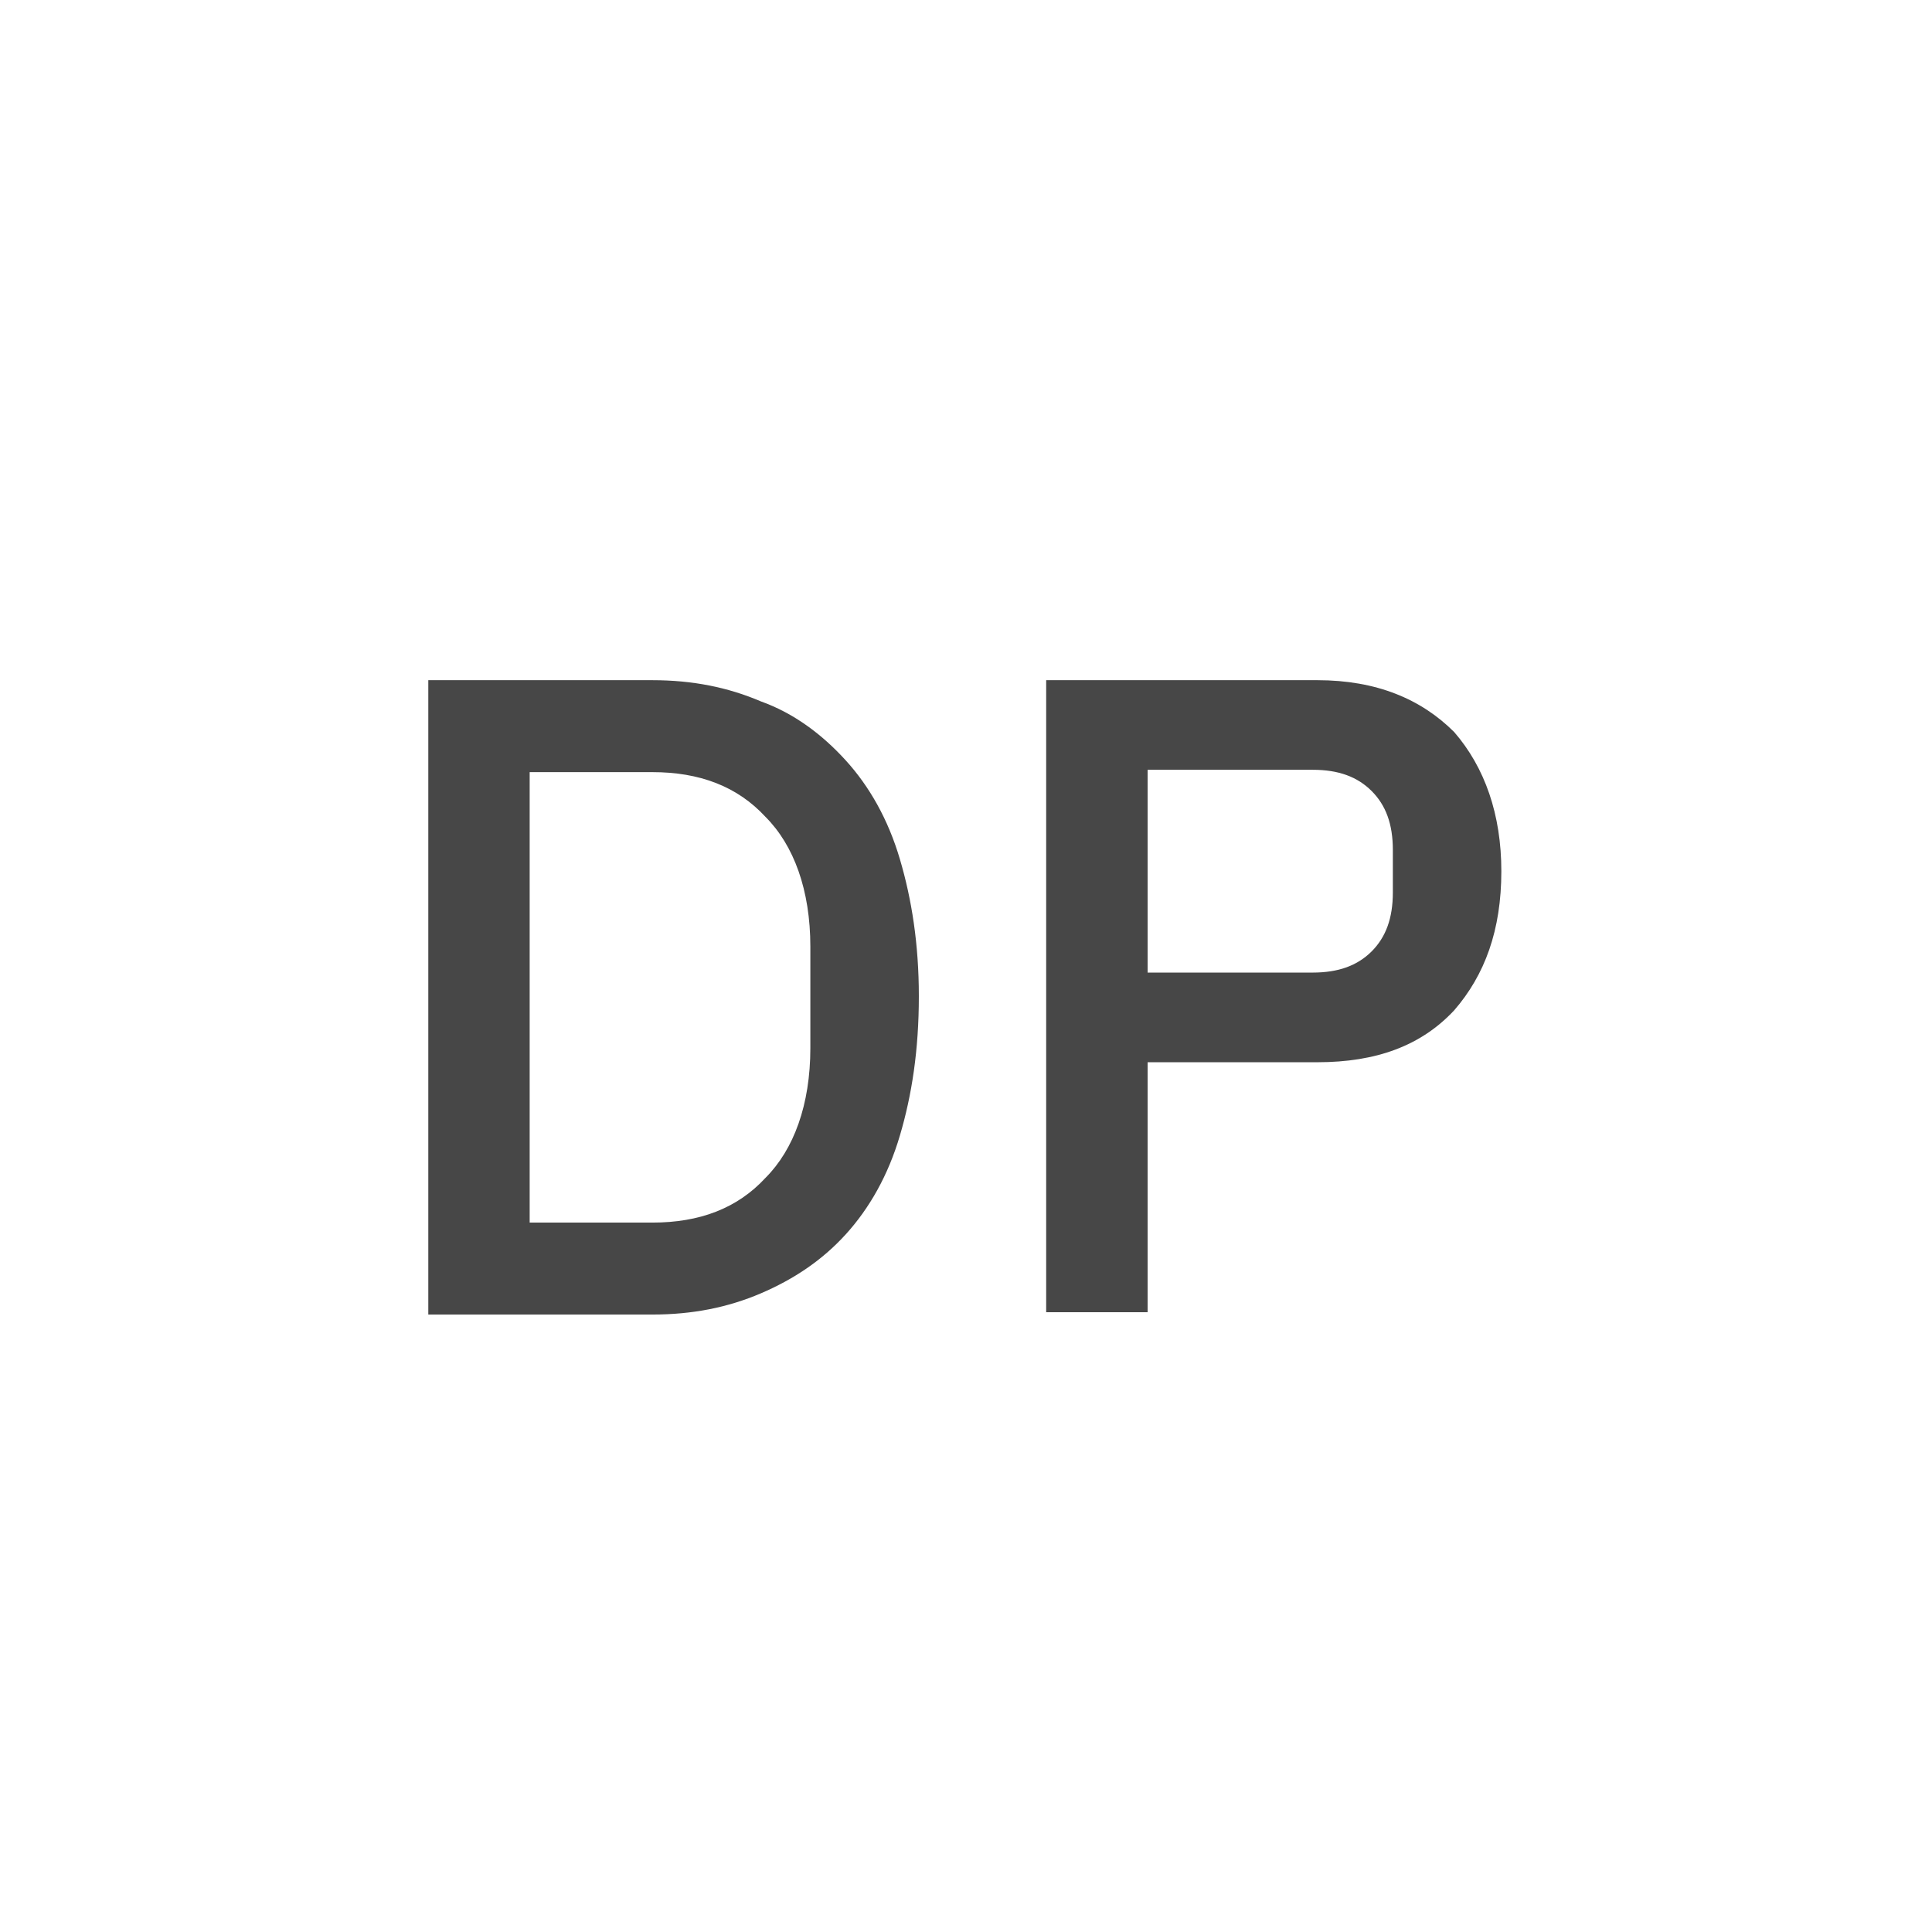 <svg width="32" height="32" viewBox="0 0 32 32" fill="none" xmlns="http://www.w3.org/2000/svg">
<g id="standalone / md / deal-protection-md / regular">
<path id="icon" d="M7.094 11.266H10.805C11.469 11.266 12.055 11.383 12.602 11.617C13.148 11.812 13.617 12.164 14.008 12.594C14.398 13.023 14.711 13.57 14.906 14.234C15.102 14.898 15.219 15.641 15.219 16.5C15.219 17.398 15.102 18.141 14.906 18.805C14.711 19.469 14.398 20.016 14.008 20.445C13.617 20.875 13.148 21.188 12.602 21.422C12.055 21.656 11.469 21.773 10.805 21.773H7.094V11.266ZM10.805 20.25C11.586 20.25 12.211 20.016 12.68 19.508C13.148 19.039 13.422 18.297 13.422 17.359V15.68C13.422 14.742 13.148 14 12.68 13.531C12.211 13.023 11.586 12.789 10.805 12.789H8.773V20.25H10.805ZM17.328 21.734V11.266H21.82C22.797 11.266 23.539 11.578 24.086 12.125C24.594 12.711 24.867 13.492 24.867 14.43C24.867 15.406 24.594 16.148 24.086 16.734C23.539 17.32 22.797 17.594 21.82 17.594H19.008V21.734H17.328ZM19.008 16.109H21.742C22.172 16.109 22.484 15.992 22.719 15.758C22.953 15.523 23.07 15.211 23.07 14.781V14.078C23.07 13.648 22.953 13.336 22.719 13.102C22.484 12.867 22.172 12.75 21.742 12.75H19.008V16.109Z" fill="black" fill-opacity="0.72"/>
</g>
</svg>
